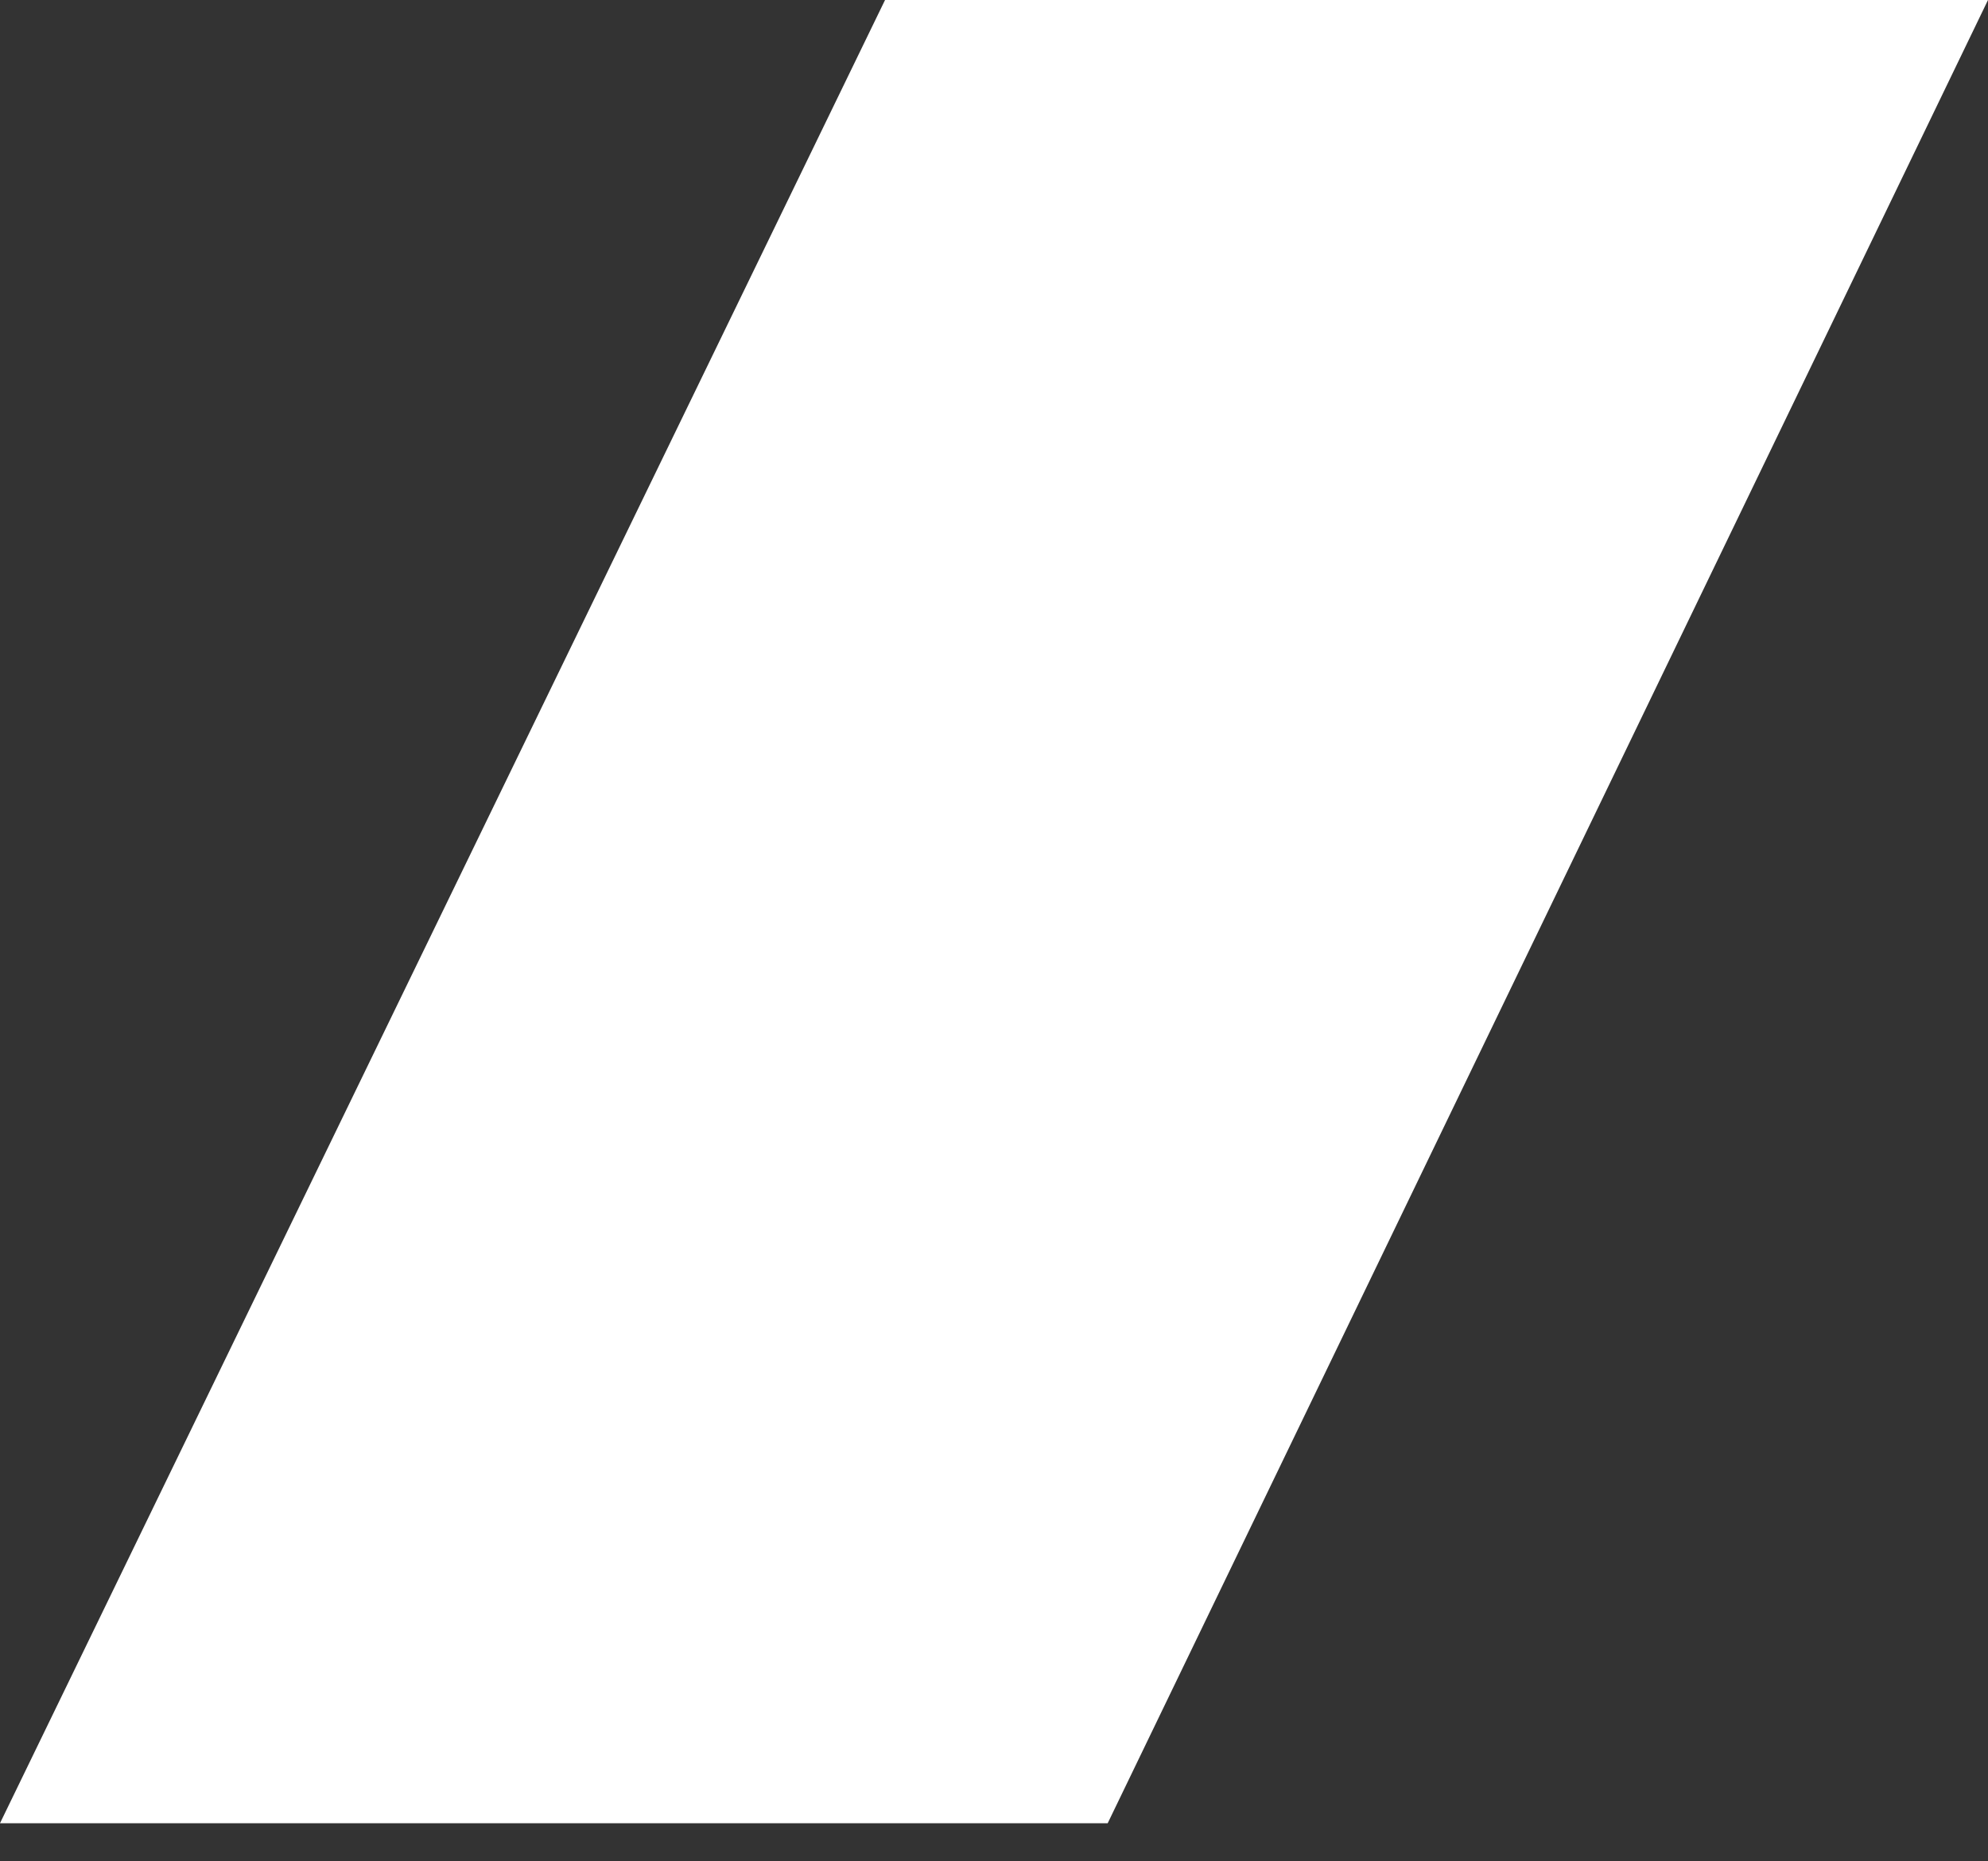 <svg width="47" height="44" viewBox="0 0 47 44" fill="none" xmlns="http://www.w3.org/2000/svg">
                            <rect x="0" y="0" width="47" height="44" fill="#333333" stroke="none"/>
                            <path d="M20.924 0L0 43.099H26.188L47 0H20.924Z" fill="white"></path>
                        </svg>